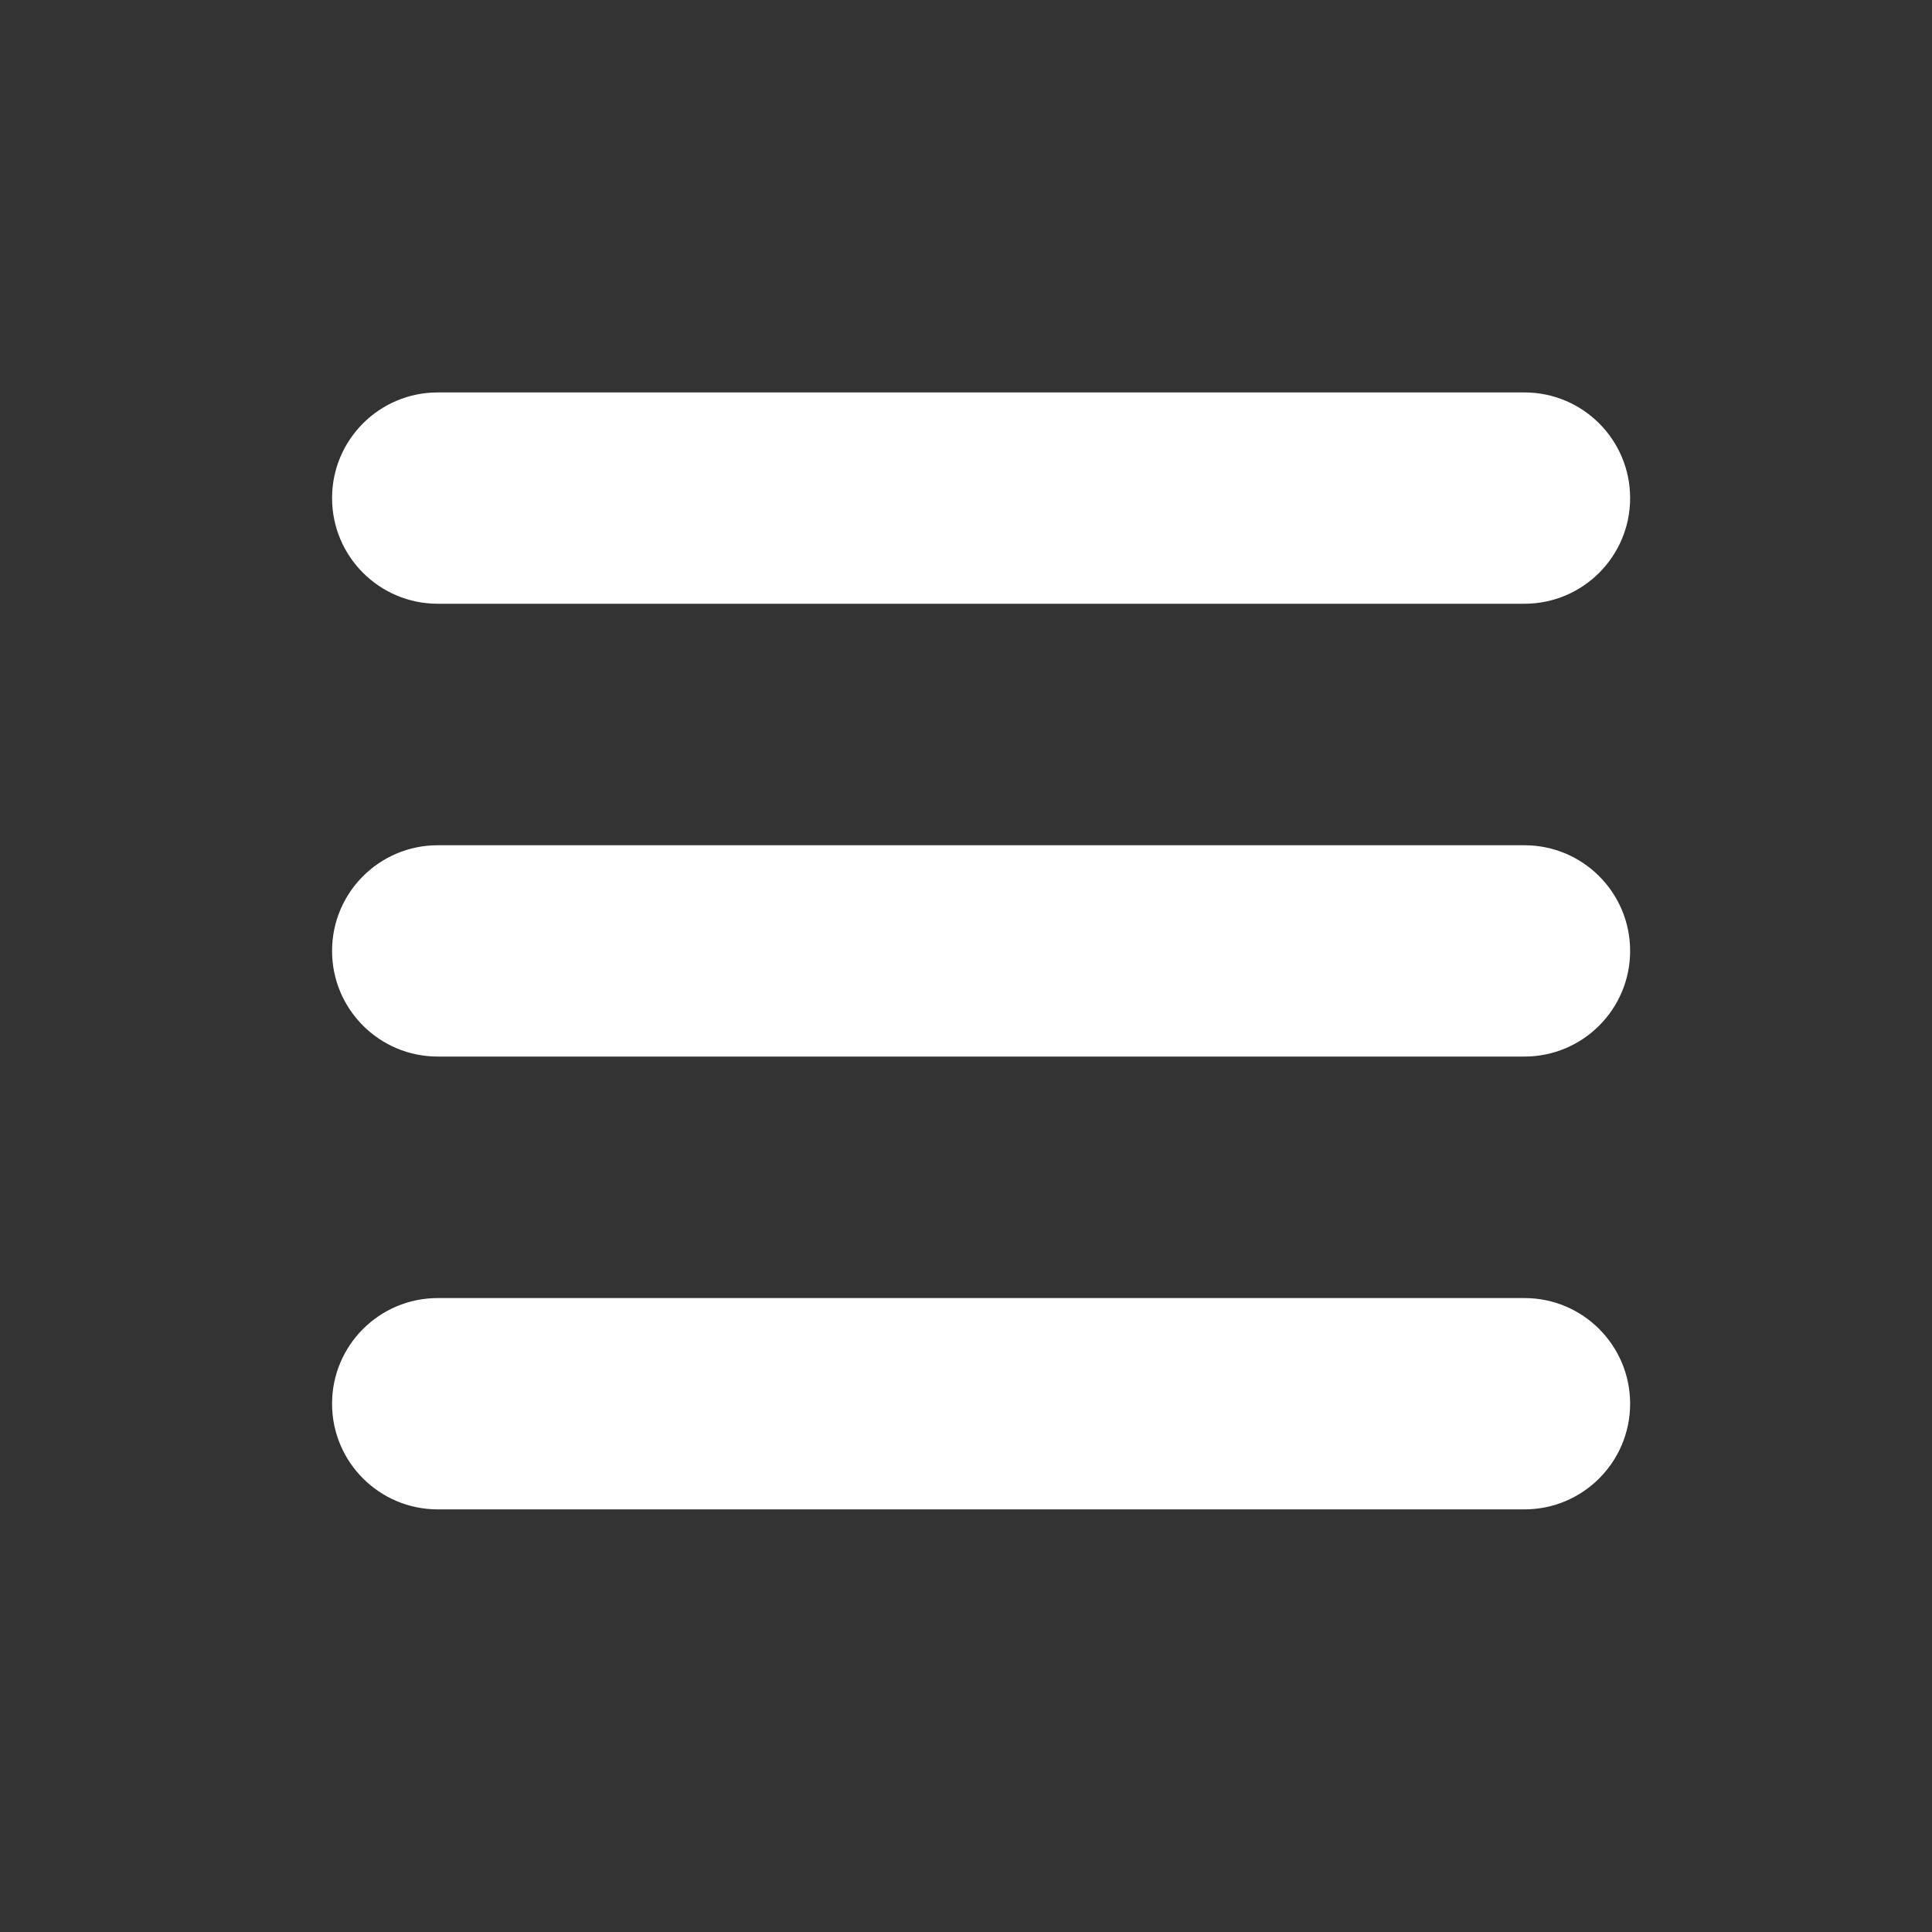 <svg xmlns="http://www.w3.org/2000/svg" xmlns:xlink="http://www.w3.org/1999/xlink" viewBox="0,0,256,256" width="64px" height="64px"><rect x="0" y="0" width="256" height="256" fill="#333333" stroke="none"/><defs><radialGradient cx="36.833" cy="35.917" r="26" gradientUnits="userSpaceOnUse" id="color-1"><stop offset="0" stop-color="#ffffff" stop-opacity="0"></stop><stop offset="0.226" stop-color="#ffffff" stop-opacity="0"></stop><stop offset="0.513" stop-color="#ffffff" stop-opacity="0"></stop><stop offset="0.778" stop-color="#ffffff" stop-opacity="0"></stop><stop offset="1" stop-color="#fff6e1" stop-opacity="0"></stop></radialGradient><radialGradient cx="31.417" cy="29.917" r="28.77" gradientUnits="userSpaceOnUse" id="color-2"><stop offset="0" stop-color="#ffffff" stop-opacity="0"></stop><stop offset="0.226" stop-color="#ffffff" stop-opacity="0"></stop><stop offset="0.513" stop-color="#ffffff" stop-opacity="0"></stop><stop offset="0.778" stop-color="#ffffff" stop-opacity="0"></stop><stop offset="1" stop-color="#fff6e1" stop-opacity="0"></stop></radialGradient><radialGradient cx="32" cy="32" r="32" gradientUnits="userSpaceOnUse" id="color-3"><stop offset="0" stop-color="#ffffff" stop-opacity="0"></stop><stop offset="0.226" stop-color="#ffffff" stop-opacity="0"></stop><stop offset="0.513" stop-color="#ffffff" stop-opacity="0"></stop><stop offset="0.778" stop-color="#ffffff" stop-opacity="0"></stop><stop offset="1" stop-color="#fff6e1" stop-opacity="0"></stop></radialGradient><linearGradient x1="32.5" y1="1.229" x2="32.5" y2="64.477" gradientUnits="userSpaceOnUse" id="color-4"><stop offset="0" stop-color="#ffffff"></stop><stop offset="0.63" stop-color="#ffffff"></stop><stop offset="1" stop-color="#ffffff"></stop><stop offset="1" stop-color="#ffffff"></stop></linearGradient></defs><g transform=""><g fill="none" fill-rule="nonzero" stroke="none" stroke-width="1" stroke-linecap="butt" stroke-linejoin="miter" stroke-miterlimit="10" stroke-dasharray="" stroke-dashoffset="0" font-family="none" font-weight="none" font-size="none" text-anchor="none" style="mix-blend-mode: normal"><g transform="scale(4,4)"><path d="M10,8v0c2.209,0 4,-1.791 4,-4v0c0,-2.209 -1.791,-4 -4,-4v0c-2.209,0 -4,1.791 -4,4v0c0,2.209 1.791,4 4,4z" fill="url(#color-1)"></path><path d="M7.5,64v0c1.933,0 3.5,-1.567 3.5,-3.5v0c0,-1.933 -1.567,-3.5 -3.5,-3.5v0c-1.933,0 -3.5,1.567 -3.5,3.5v0c0,1.933 1.567,3.5 3.5,3.5z" fill="url(#color-2)"></path><path d="M62,20.5v0c0,-2.485 -2.015,-4.5 -4.5,-4.5h-8.5c-2.209,0 -4,-1.791 -4,-4v0c0,-2.209 1.791,-4 4,-4h2c2.209,0 4,-1.791 4,-4v0c0,-2.209 -1.791,-4 -4,-4h-31c-2.209,0 -4,1.791 -4,4v0c0,2.209 1.791,4 4,4h2c1.657,0 3,1.343 3,3v0c0,1.657 -1.343,3 -3,3h-14.5c-1.933,0 -3.5,1.567 -3.5,3.5v0c0,1.933 1.567,3.5 3.5,3.5h1.5c1.657,0 3,1.343 3,3v0c0,1.657 -1.343,3 -3,3h-4c-2.761,0 -5,2.239 -5,5v0c0,2.761 2.239,5 5,5h2.5c1.933,0 3.5,1.567 3.5,3.5v0c0,1.933 -1.567,3.5 -3.5,3.5h-1.5c-2.209,0 -4,1.791 -4,4v0c0,2.209 1.791,4 4,4h11.5c1.381,0 2.5,1.119 2.5,2.5v0c0,1.381 -1.119,2.5 -2.5,2.5v0c-1.933,0 -3.5,1.567 -3.5,3.5v0c0,1.933 1.567,3.5 3.5,3.5h30c1.933,0 3.5,-1.567 3.5,-3.5v0c0,-1.933 -1.567,-3.5 -3.5,-3.5h-0.5c-1.105,0 -2,-0.895 -2,-2v0c0,-1.105 0.895,-2 2,-2h13c2.209,0 4,-1.791 4,-4v0c0,-2.209 -1.791,-4 -4,-4h-3.5c-1.381,0 -2.5,-1.119 -2.5,-2.5v0c0,-1.381 1.119,-2.5 2.5,-2.5h0.5c2.209,0 4,-1.791 4,-4v0c0,-2.209 -1.791,-4 -4,-4h-4.5c-1.933,0 -3.5,-1.567 -3.5,-3.5v0c0,-1.933 1.567,-3.5 3.5,-3.5h5c2.485,0 4.5,-2.015 4.5,-4.5z" fill="url(#color-3)"></path><path d="M14.5,28h36c1.933,0 3.5,1.567 3.5,3.5v0c0,1.933 -1.567,3.5 -3.5,3.5h-36c-1.933,0 -3.5,-1.567 -3.5,-3.5v0c0,-1.933 1.567,-3.5 3.5,-3.5zM11,16.5v0c0,1.933 1.567,3.5 3.5,3.5h36c1.933,0 3.5,-1.567 3.5,-3.5v0c0,-1.933 -1.567,-3.5 -3.5,-3.5h-36c-1.933,0 -3.5,1.567 -3.5,3.5zM11,46.5v0c0,1.933 1.567,3.5 3.5,3.5h36c1.933,0 3.5,-1.567 3.5,-3.5v0c0,-1.933 -1.567,-3.5 -3.5,-3.5h-36c-1.933,0 -3.5,1.567 -3.5,3.5z" fill="url(#color-4)"></path></g></g></g></svg>
